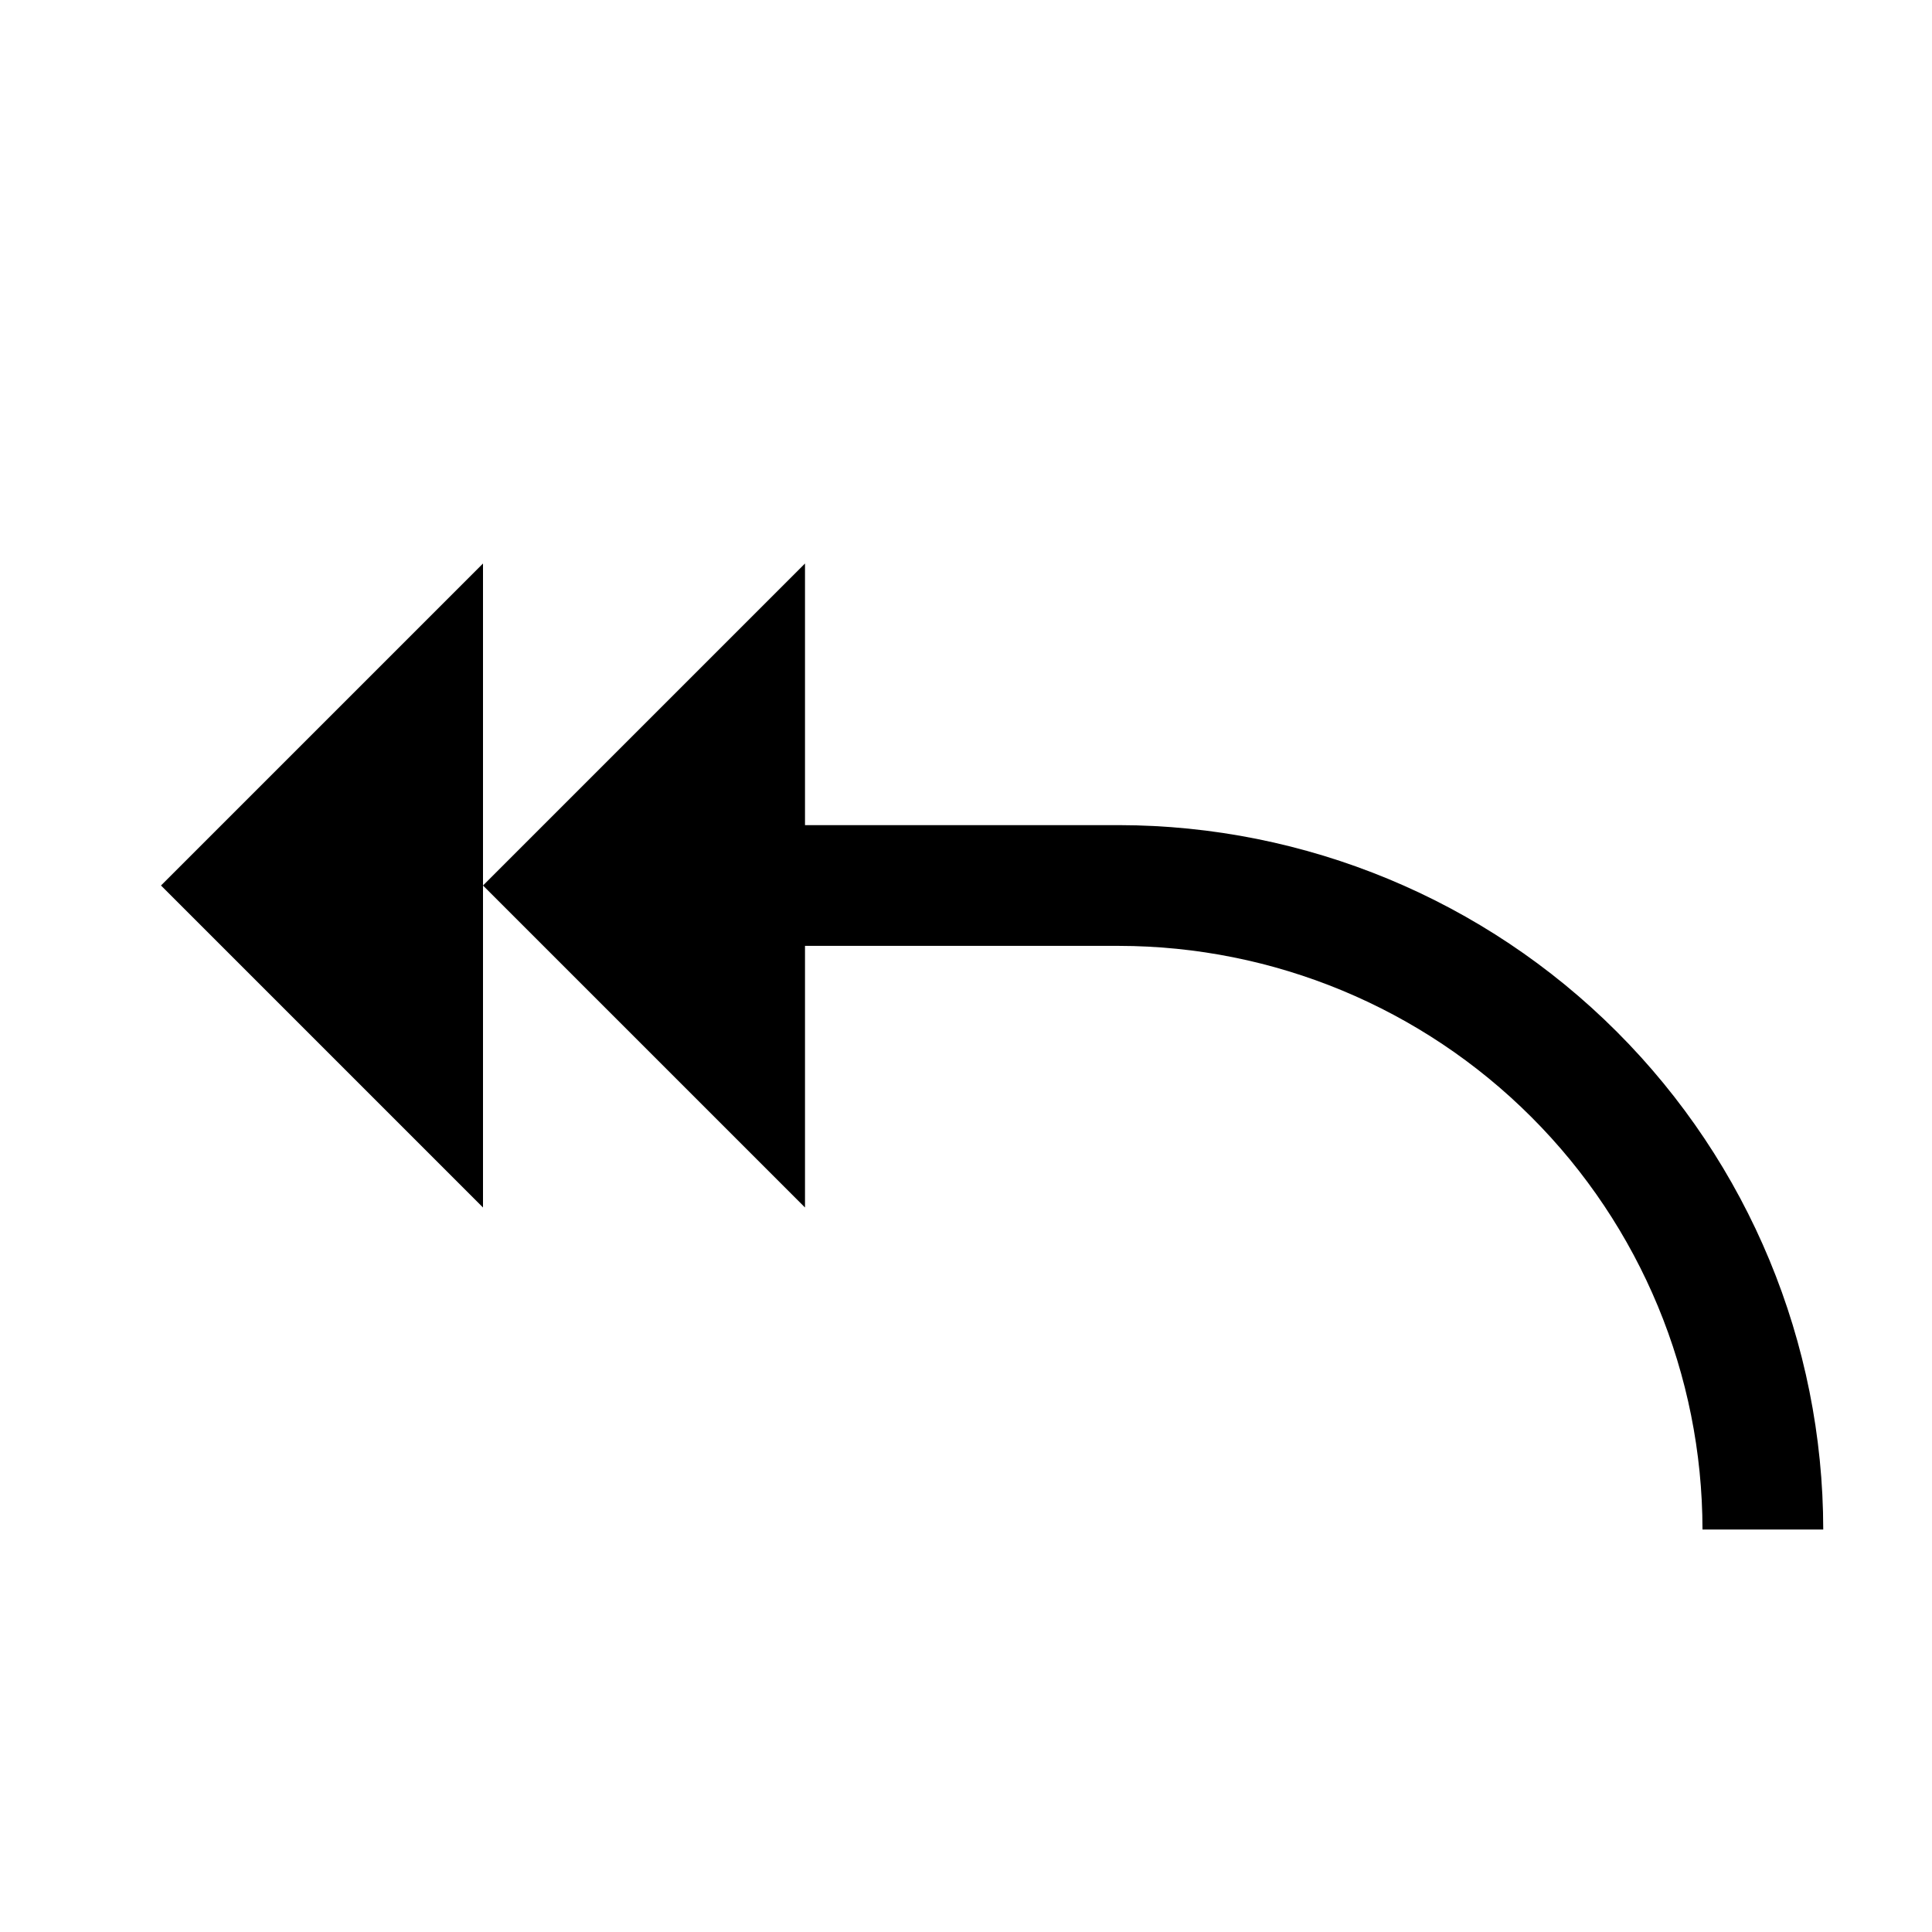 <svg width="24" height="24" viewBox="0 0 24 24" fill="none" xmlns="http://www.w3.org/2000/svg">
<path d="M13.899 10.25H10V7L6 11L10 15V11.75H13.899C15.822 11.752 17.664 12.517 19.023 13.876C20.383 15.235 21.147 17.078 21.149 19H22.649C22.647 16.68 21.724 14.456 20.084 12.816C18.443 11.175 16.219 10.253 13.899 10.25ZM2 11L6 15V7L2 11Z" fill="black"/>
</svg>
